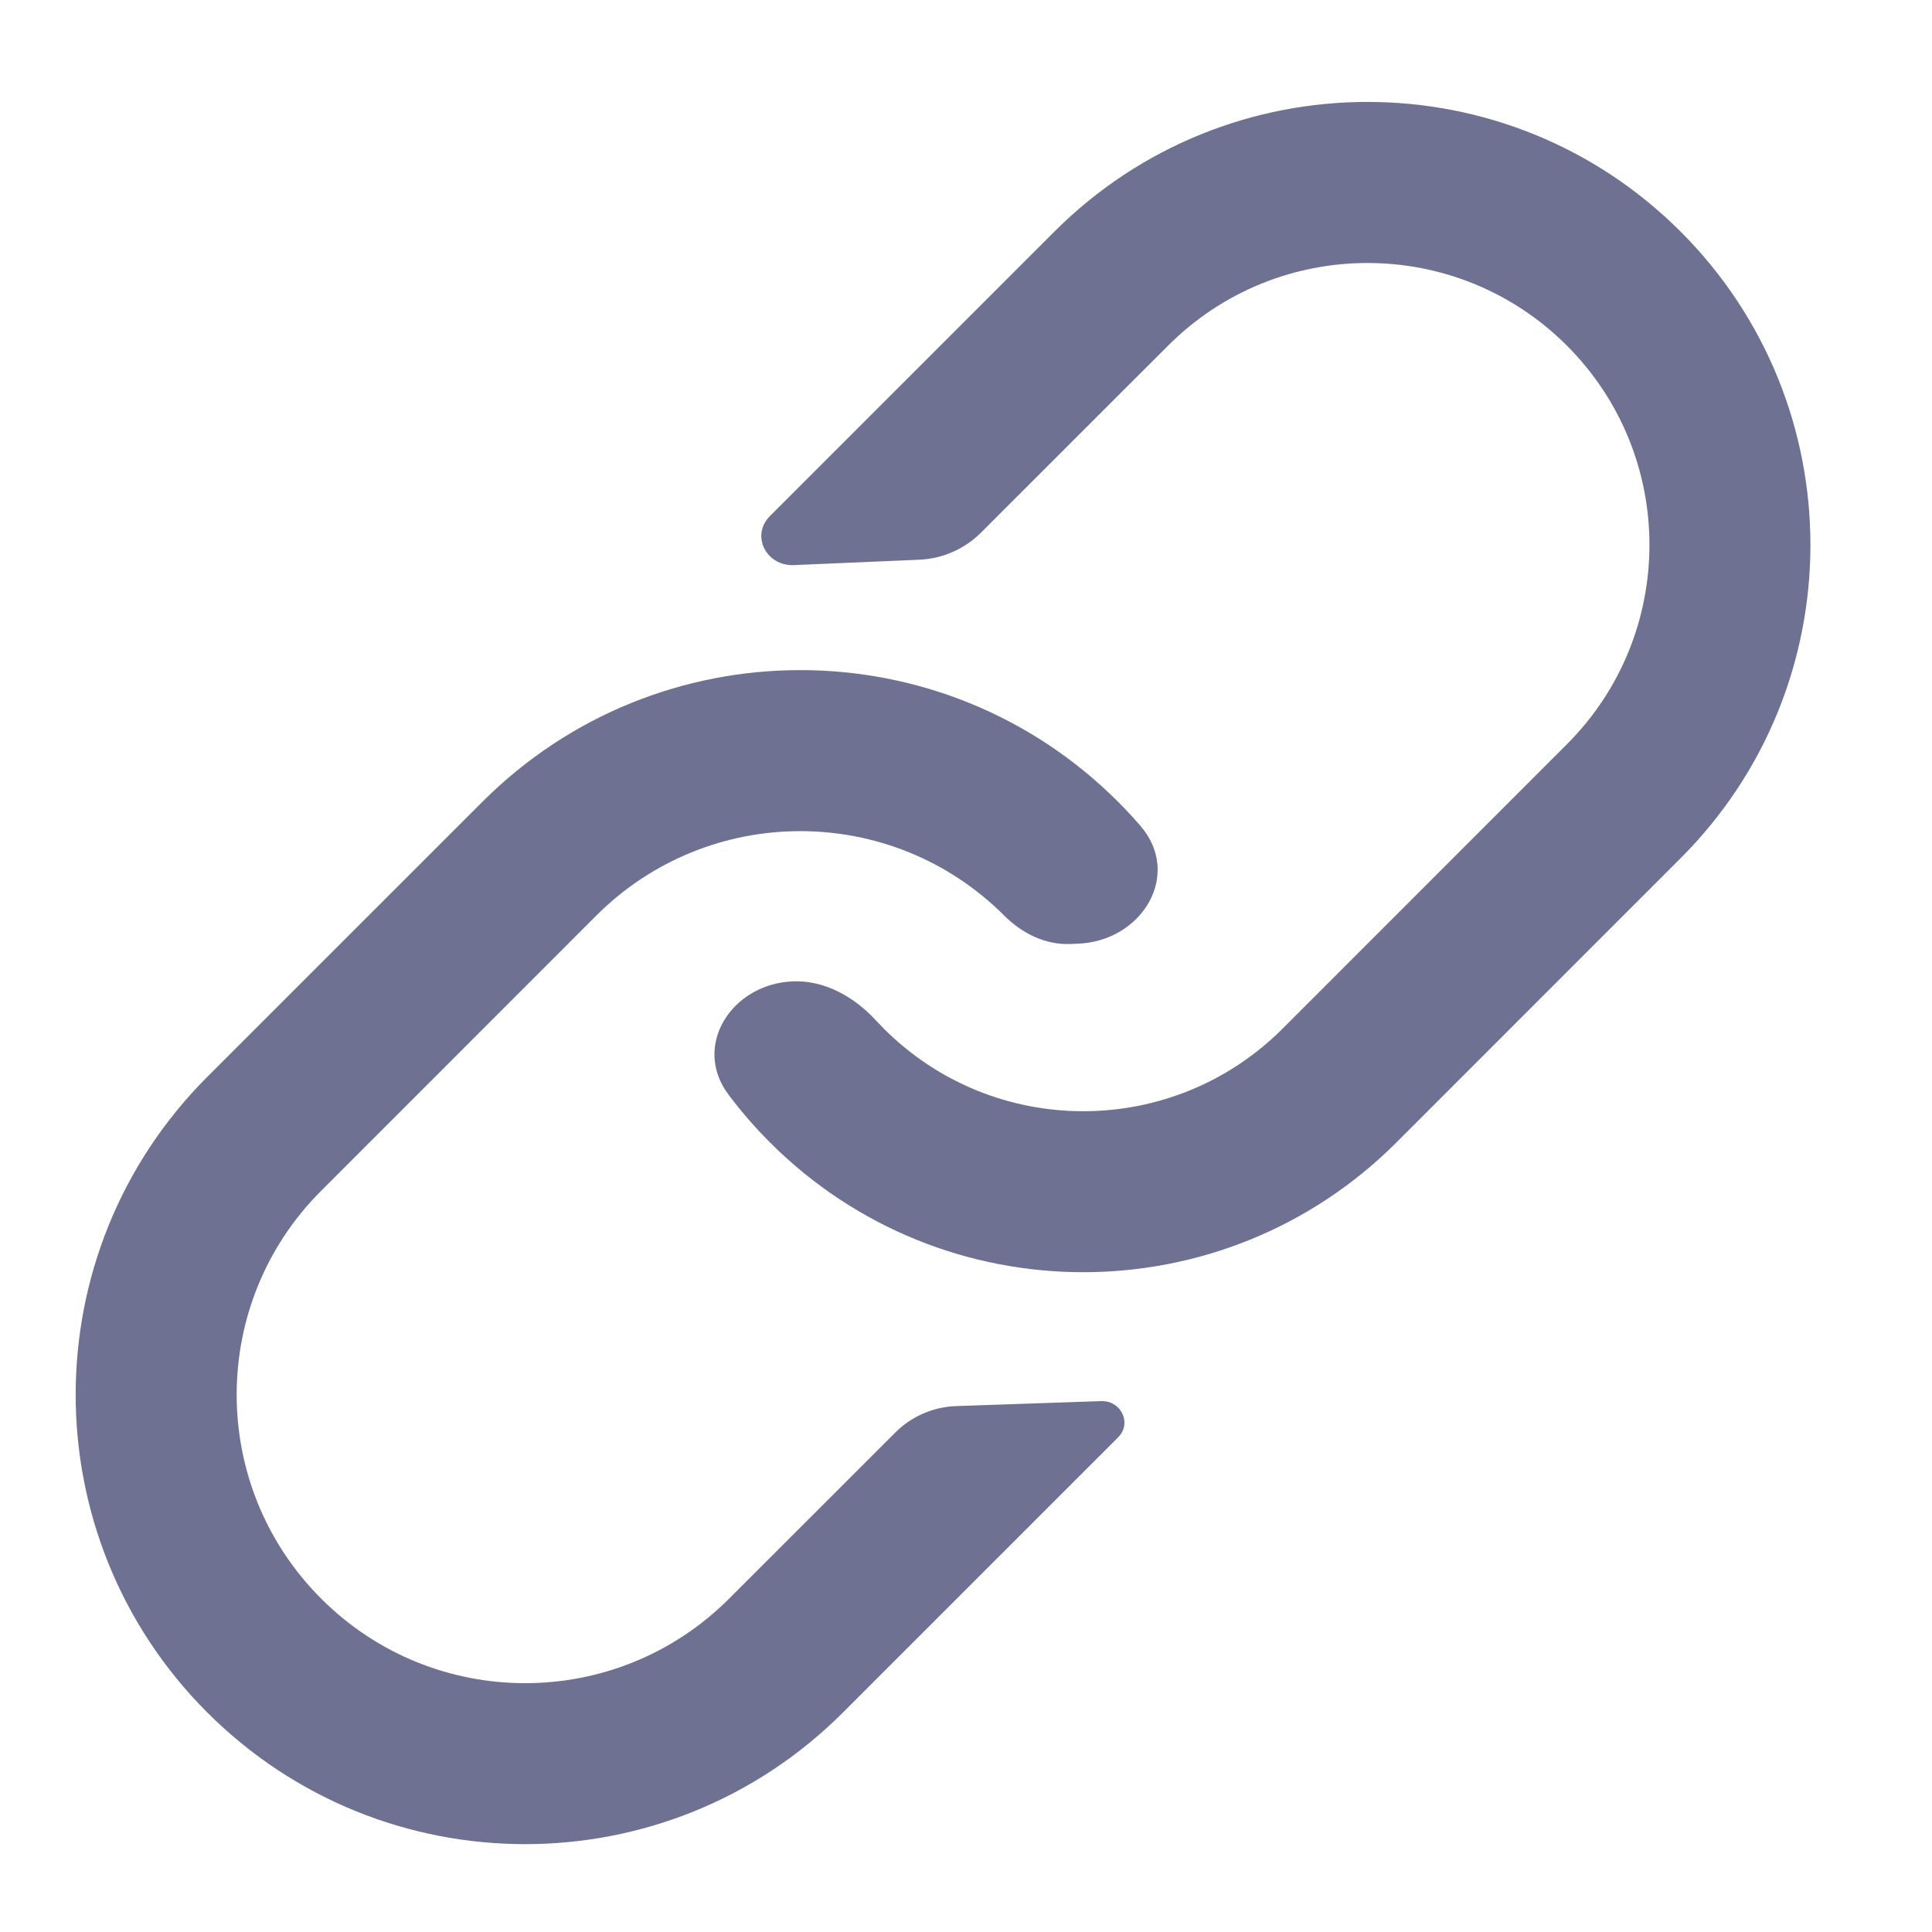 <svg width="24" height="24" viewBox="0 0 24 24" fill="none" xmlns="http://www.w3.org/2000/svg">
<path fill-rule="evenodd" clip-rule="evenodd" d="M20.878 2.878C18.73 0.729 15.245 0.729 13.097 2.878L9.565 6.41V6.41C9.322 6.653 9.519 7.035 9.862 7.02L11.419 6.953C11.709 6.941 11.983 6.82 12.188 6.615L14.511 4.293C15.879 2.925 18.096 2.925 19.464 4.293C20.832 5.66 20.832 7.878 19.464 9.246L15.933 12.778C14.565 14.146 12.347 14.146 10.979 12.778C10.945 12.744 10.912 12.709 10.879 12.674C10.609 12.381 10.242 12.174 9.845 12.191V12.191C9.089 12.223 8.595 12.992 9.049 13.597C9.204 13.804 9.376 14.003 9.565 14.192C11.714 16.341 15.198 16.341 17.347 14.192L20.878 10.66C23.027 8.511 23.027 5.027 20.878 2.878Z" fill="#6E7191"/>
<path fill-rule="evenodd" clip-rule="evenodd" d="M13.385 11.723C14.186 11.696 14.691 10.864 14.166 10.258C14.078 10.156 13.986 10.056 13.889 9.96C11.709 7.779 8.174 7.779 5.993 9.96L2.575 13.377C0.395 15.558 0.395 19.093 2.575 21.273C4.756 23.454 8.291 23.454 10.472 21.273L13.889 17.856V17.856C14.065 17.68 13.927 17.397 13.678 17.405L11.877 17.467C11.593 17.477 11.323 17.594 11.122 17.795L9.057 19.859C7.658 21.259 5.389 21.259 3.99 19.859C2.59 18.46 2.59 16.191 3.99 14.792L7.407 11.374C8.807 9.975 11.076 9.975 12.475 11.374V11.374C12.693 11.592 12.98 11.737 13.288 11.727L13.385 11.723Z" fill="#6E7191"/>
</svg>
